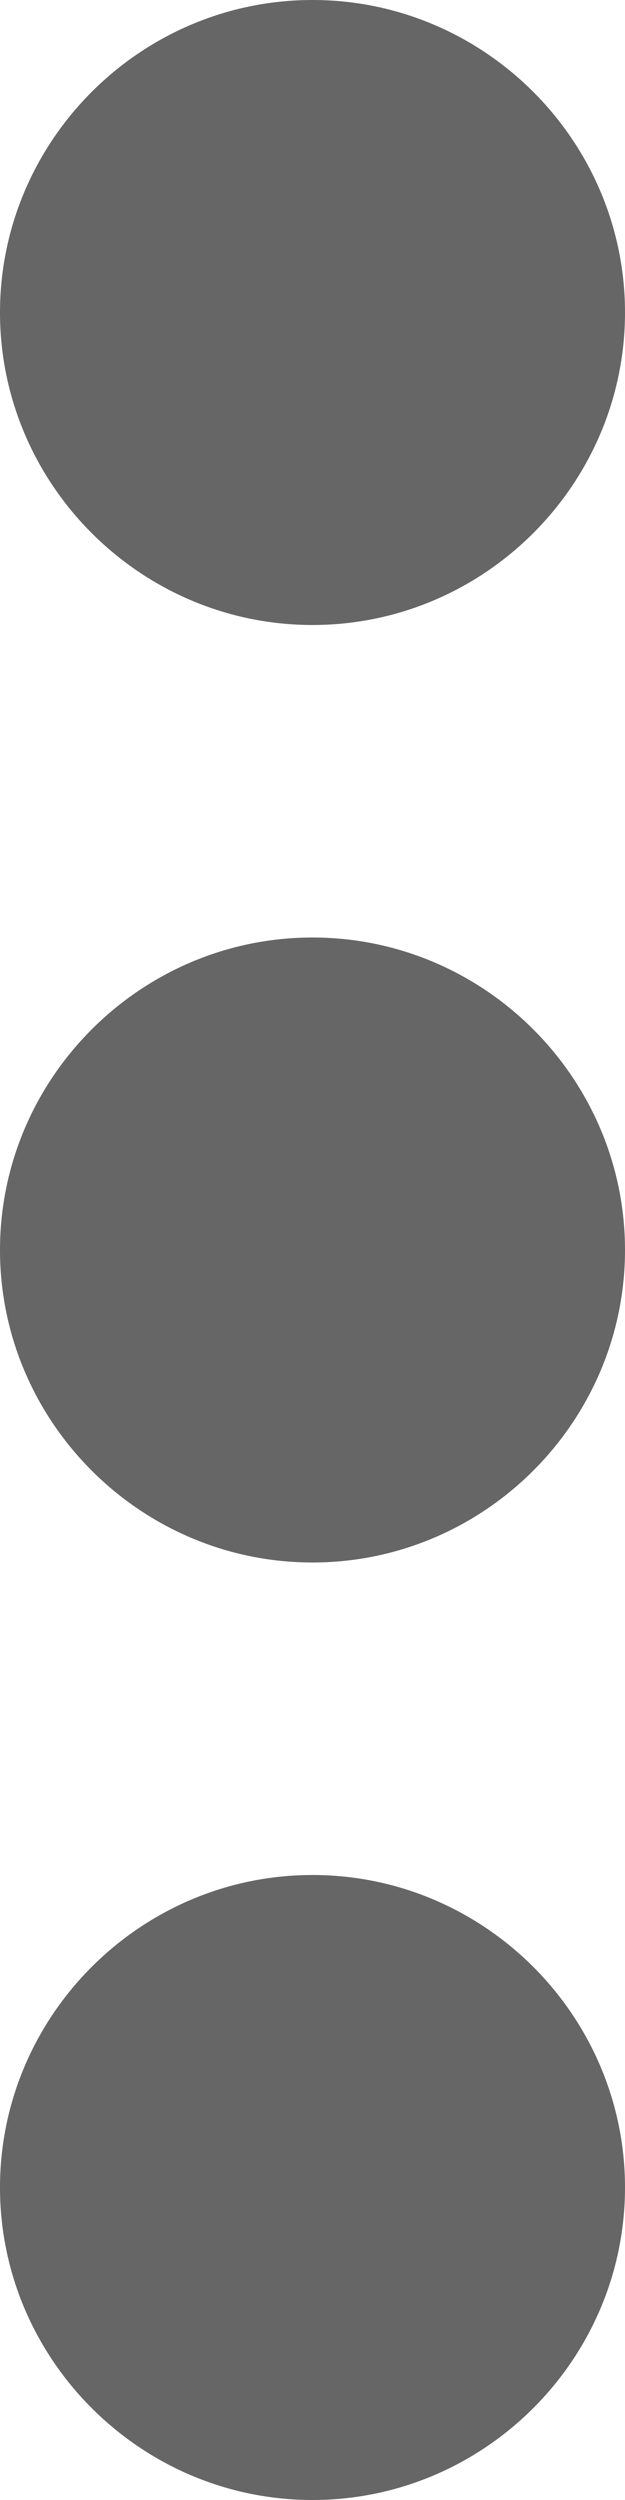 <svg width="8" height="32" viewBox="0 0 8 32" fill="none" xmlns="http://www.w3.org/2000/svg" xmlns:xlink="http://www.w3.org/1999/xlink">
<path d="M4,8C6.2,8 8,6.2 8,4C8,1.8 6.2,0 4,0C1.8,0 0,1.8 0,4C0,6.2 1.8,8 4,8ZM4,12C1.8,12 0,13.8 0,16C0,18.2 1.8,20 4,20C6.2,20 8,18.2 8,16C8,13.8 6.2,12 4,12ZM0,28C0,25.8 1.8,24 4,24C6.2,24 8,25.8 8,28C8,30.2 6.2,32 4,32C1.8,32 0,30.2 0,28Z" clip-rule="evenodd" fill-rule="evenodd" fill="#000000" fill-opacity="0.6"/>
</svg>
